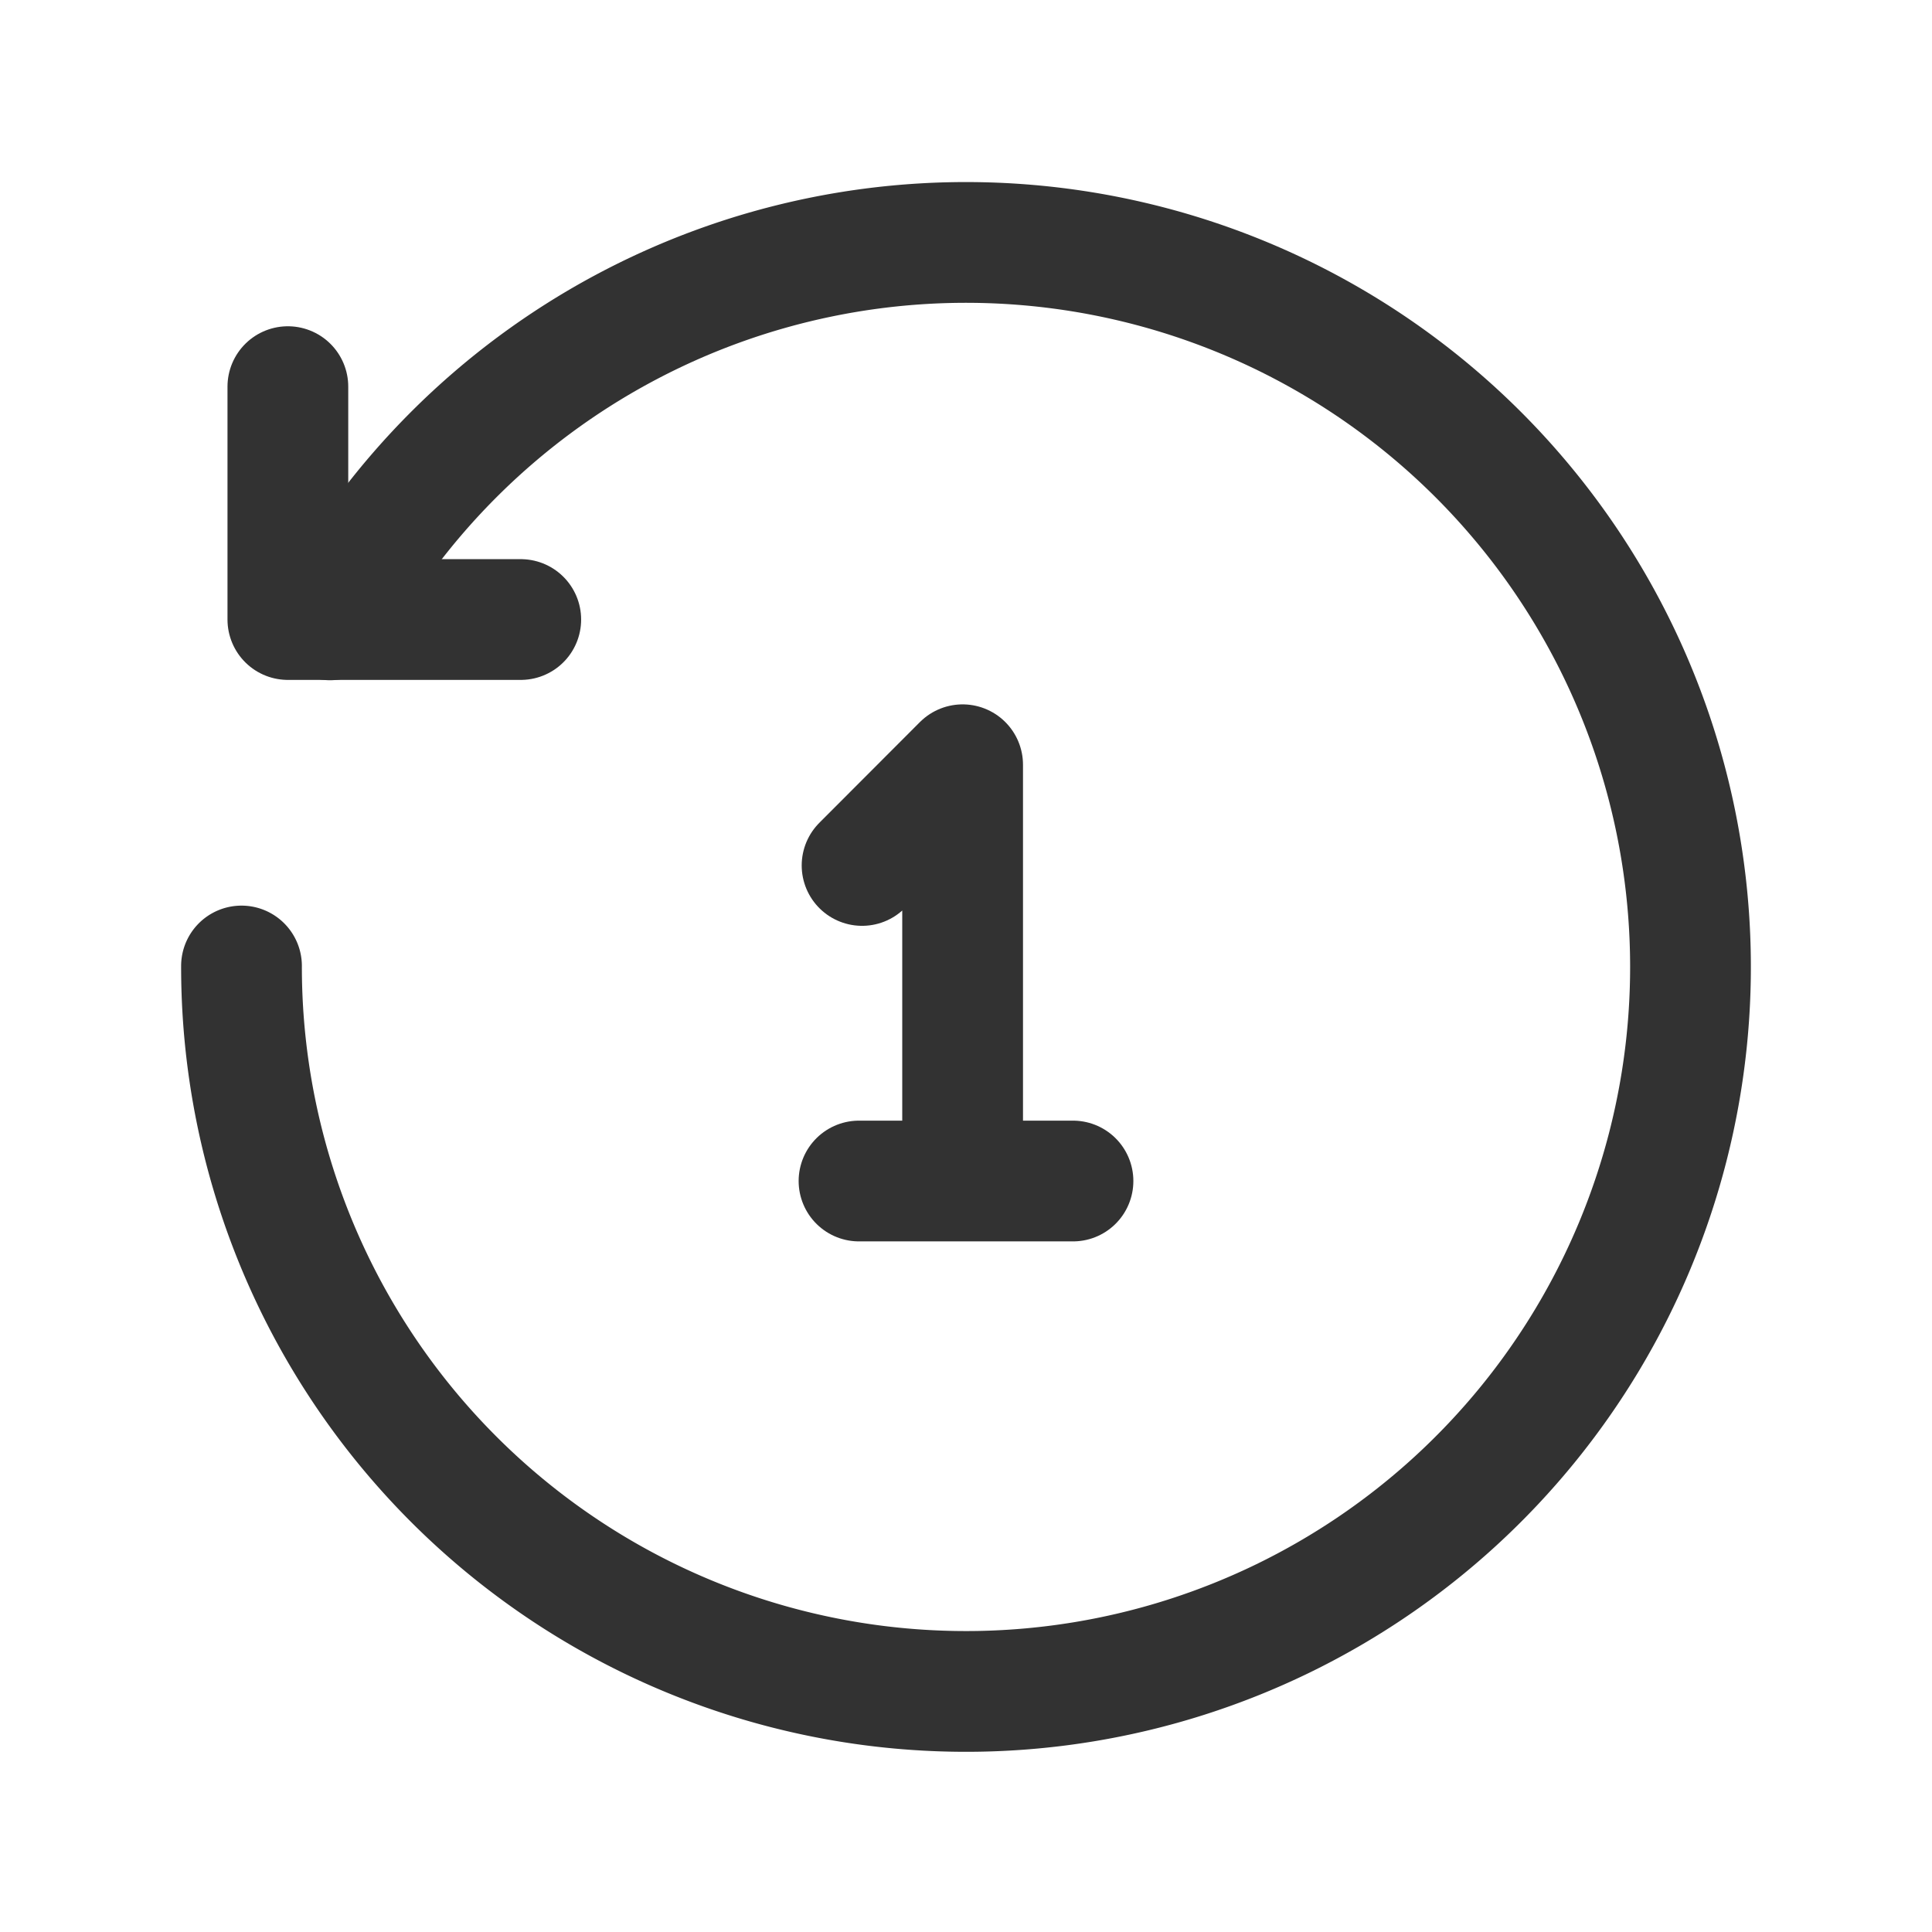 <svg id="Layer_3" data-name="Layer 3" xmlns="http://www.w3.org/2000/svg" viewBox="0 0 24 24"><title>repeat-one_1</title><path d="M24,24H0V0H24Z" fill="none"/><path d="M3,12A9,9,0,1,0,4.1,7.7" fill="none" stroke="#323232" stroke-linecap="round" stroke-linejoin="round" stroke-width="1.5"/><path d="M10.709,10.751,11.958,9.5v5" fill="none" stroke="#323232" stroke-linecap="round" stroke-linejoin="round" stroke-width="1.5"/><path d="M10.671,14.671h2.658" fill="none" stroke="#323232" stroke-linecap="round" stroke-linejoin="round" stroke-width="1.5"/><polyline points="3.576 4.803 3.576 7.696 6.469 7.696" fill="none" stroke="#323232" stroke-linecap="round" stroke-linejoin="round" stroke-width="1.5"/></svg>